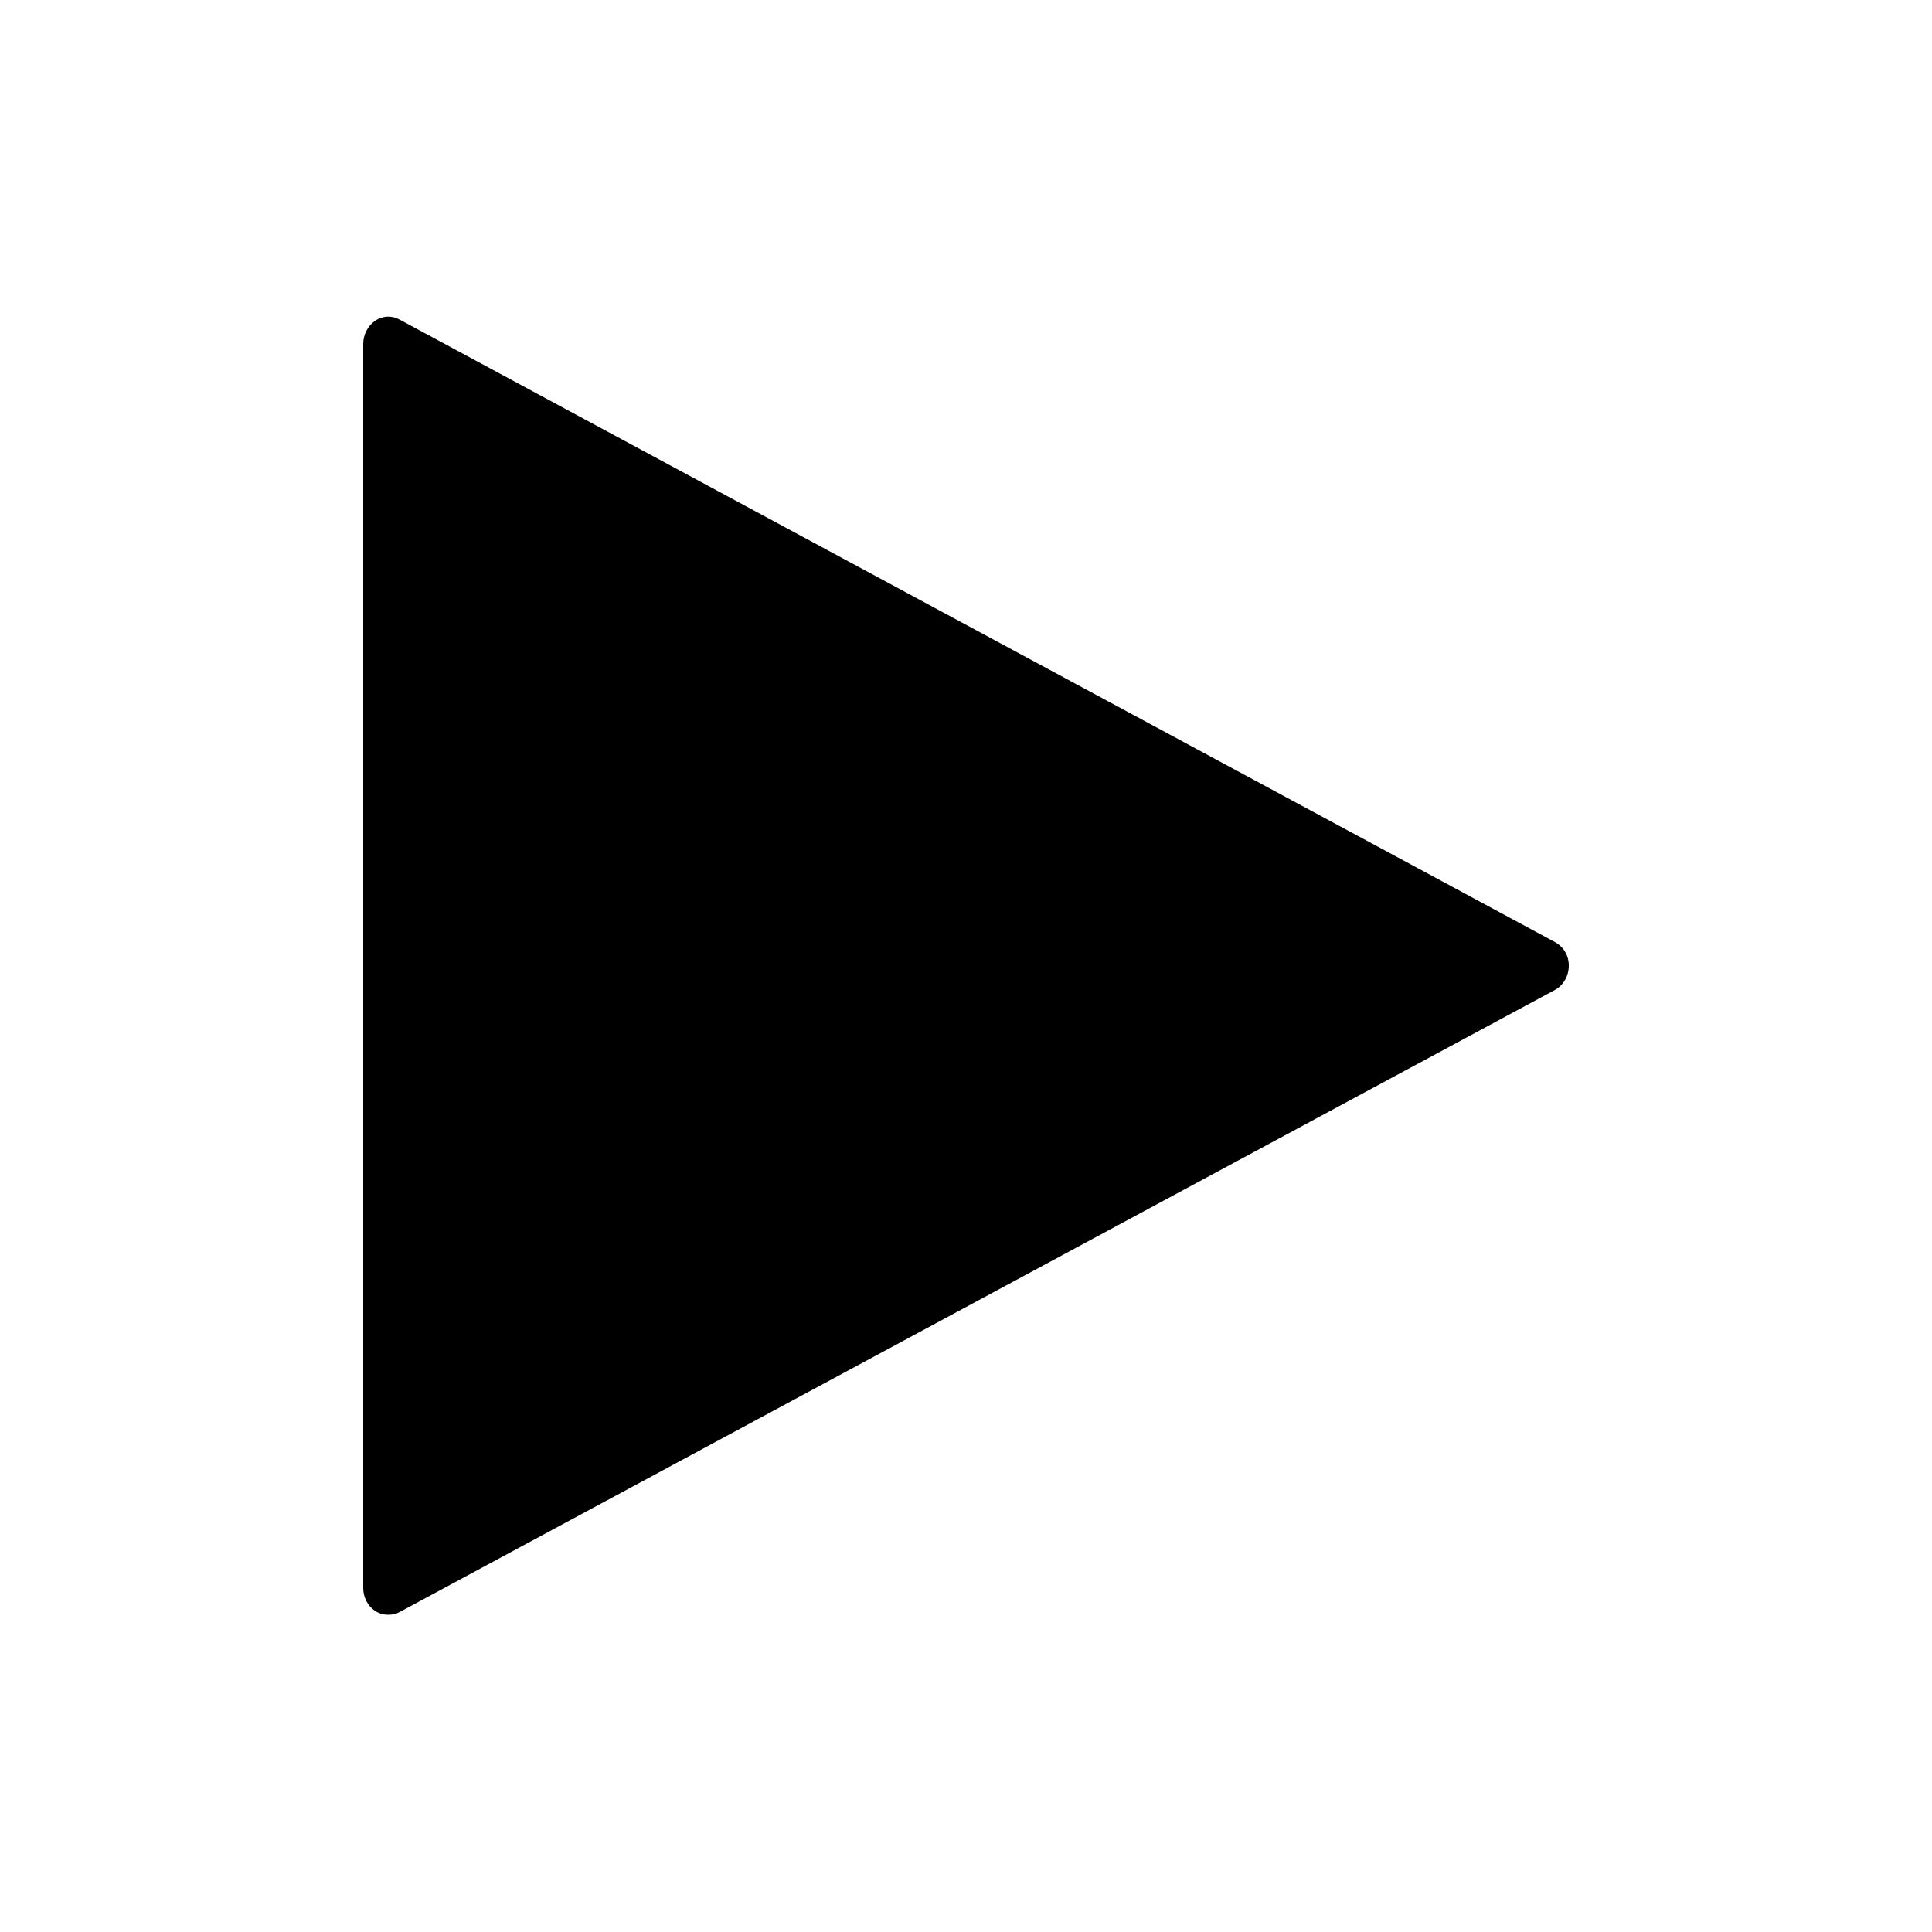 <?xml version="1.0" encoding="utf-8"?>
<svg width="50px" height="50px" viewBox="0 0 50 50">
	<path d="M40.24,24.38L10.34,8.27c-0.2-0.11-0.44-0.1-0.63,0.03C9.52,8.43,9.4,8.66,9.4,8.9v32.2
		c0,0.24,0.12,0.47,0.31,0.59c0.1,0.07,0.22,0.1,0.34,0.1c0.1,0,0.2-0.02,0.29-0.07l29.9-16.1c0.22-0.12,0.36-0.36,0.36-0.63
		S40.46,24.5,40.24,24.38"/>
</svg>
